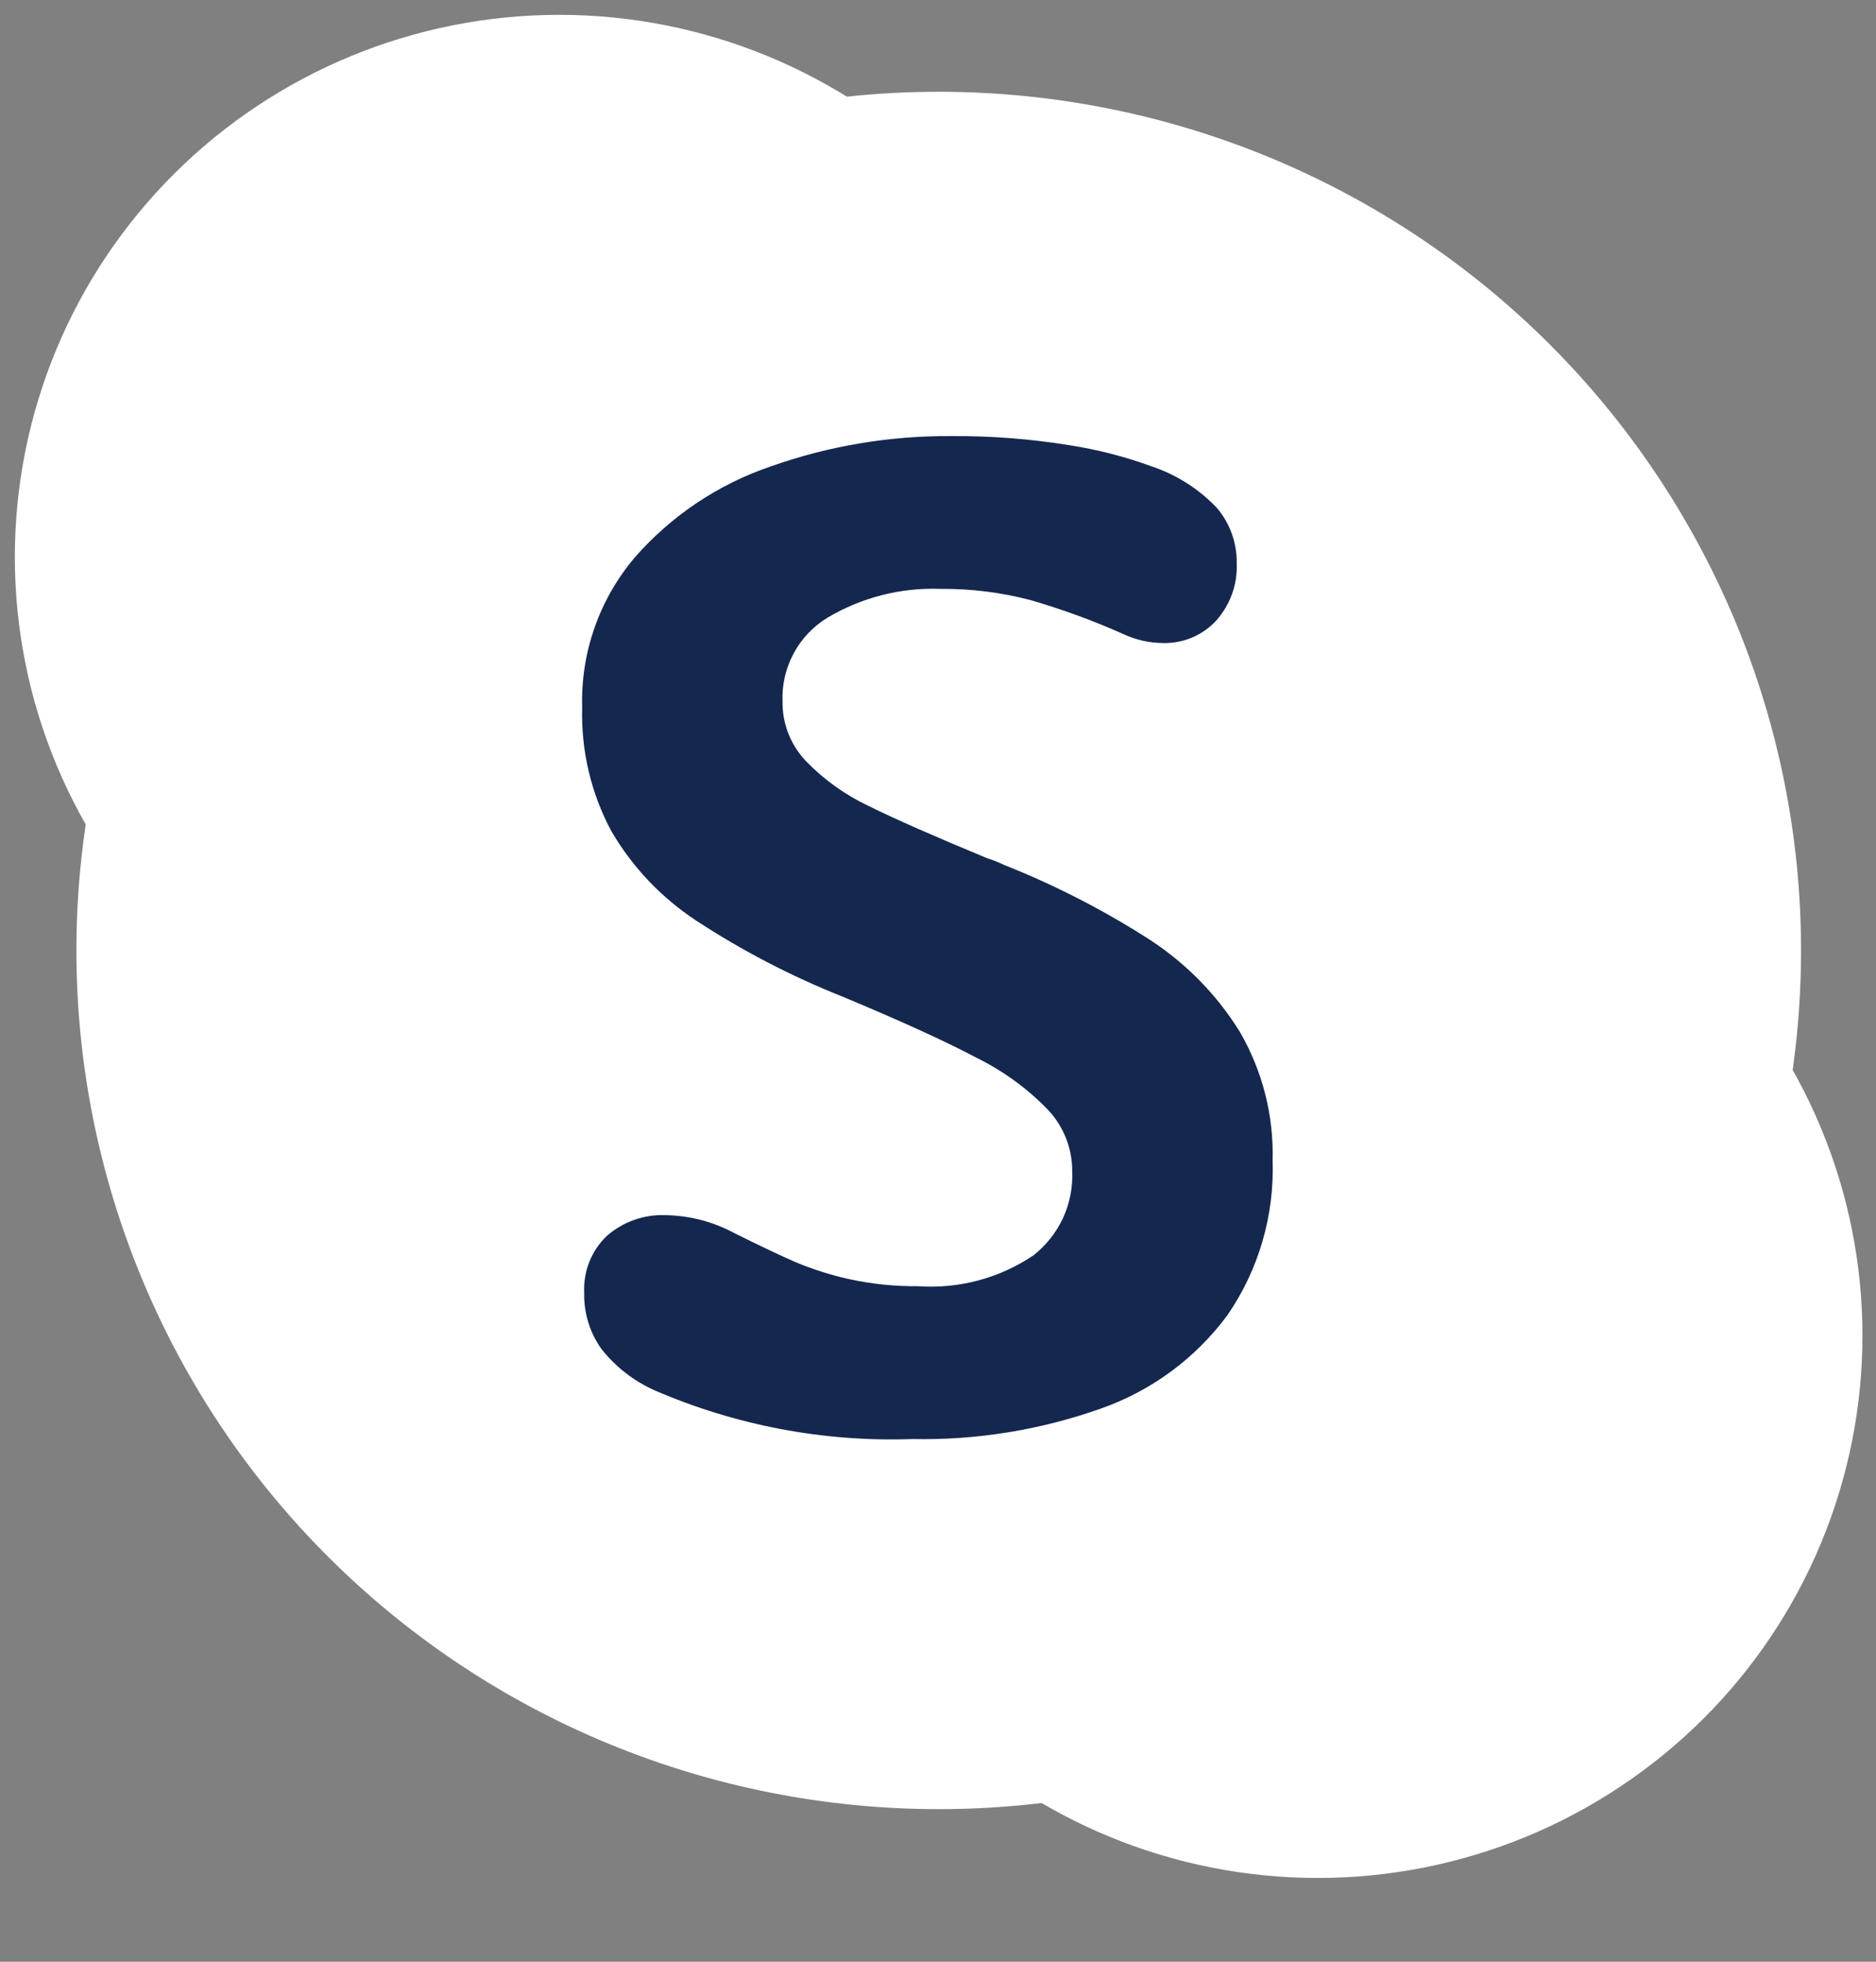 <svg width="22" height="23" viewBox="0 0 22 23" fill="none" xmlns="http://www.w3.org/2000/svg">
<rect x="0" y="0" width="22" height="23" fill="#808080" stroke="none"/>
<path d="M12.943 6.531C12.943 8.217 12.271 9.833 11.073 11.025C9.876 12.218 8.252 12.887 6.559 12.887C4.865 12.887 3.241 12.218 2.044 11.025C0.847 9.833 0.174 8.217 0.174 6.531C0.174 4.845 0.847 3.228 2.044 2.036C3.241 0.844 4.865 0.174 6.559 0.174C8.252 0.174 9.876 0.844 11.073 2.036C12.271 3.228 12.943 4.845 12.943 6.531Z" fill="white"/>
<path d="M21.841 15.659C21.841 16.494 21.676 17.321 21.355 18.093C21.034 18.864 20.564 19.565 19.971 20.155C19.377 20.746 18.673 21.214 17.898 21.534C17.123 21.853 16.293 22.018 15.454 22.018C13.76 22.018 12.136 21.348 10.938 20.155C9.74 18.963 9.067 17.346 9.067 15.659C9.067 13.973 9.74 12.355 10.938 11.163C12.136 9.97 13.76 9.301 15.454 9.301C16.293 9.301 17.123 9.465 17.898 9.785C18.673 10.104 19.377 10.572 19.971 11.163C20.564 11.753 21.034 12.454 21.355 13.226C21.676 13.997 21.841 14.824 21.841 15.659Z" fill="white"/>
<path d="M21.121 11.143C21.121 12.466 20.86 13.775 20.352 14.996C19.843 16.218 19.099 17.328 18.16 18.262C17.221 19.197 16.106 19.939 14.879 20.445C13.652 20.951 12.337 21.211 11.009 21.211C9.681 21.211 8.366 20.951 7.139 20.445C5.912 19.939 4.797 19.197 3.858 18.262C2.919 17.328 2.174 16.218 1.666 14.996C1.158 13.775 0.896 12.466 0.896 11.143C0.896 9.821 1.158 8.512 1.666 7.291C2.174 6.069 2.919 4.959 3.858 4.024C4.797 3.09 5.912 2.348 7.139 1.842C8.366 1.336 9.681 1.076 11.009 1.076C12.337 1.076 13.652 1.336 14.879 1.842C16.106 2.348 17.221 3.09 18.16 4.024C19.099 4.959 19.843 6.069 20.352 7.291C20.86 8.512 21.121 9.821 21.121 11.143Z" fill="white"/>
<path fill-rule="evenodd" clip-rule="evenodd" d="M8.165 10.794C7.756 10.525 7.415 10.166 7.169 9.744C6.93 9.298 6.813 8.798 6.827 8.293C6.809 7.652 7.028 7.027 7.443 6.537C7.873 6.045 8.426 5.675 9.046 5.466C9.72 5.228 10.431 5.109 11.146 5.113C11.613 5.109 12.081 5.145 12.542 5.22C12.873 5.271 13.197 5.355 13.511 5.47C13.799 5.567 14.059 5.733 14.269 5.953C14.424 6.135 14.507 6.366 14.503 6.604C14.508 6.727 14.49 6.851 14.447 6.967C14.405 7.083 14.34 7.19 14.257 7.282C14.178 7.366 14.082 7.432 13.975 7.477C13.868 7.521 13.753 7.542 13.638 7.539C13.479 7.538 13.322 7.503 13.178 7.436C12.822 7.277 12.456 7.143 12.082 7.035C11.738 6.945 11.383 6.901 11.027 6.904C10.563 6.887 10.103 7.005 9.704 7.242C9.536 7.344 9.398 7.49 9.306 7.663C9.213 7.837 9.168 8.032 9.177 8.229C9.174 8.487 9.273 8.736 9.451 8.923C9.663 9.142 9.913 9.321 10.189 9.451C10.499 9.604 10.96 9.807 11.574 10.061C11.642 10.082 11.708 10.109 11.773 10.14C12.371 10.377 12.946 10.672 13.487 11.02C13.914 11.299 14.275 11.668 14.542 12.102C14.806 12.559 14.938 13.079 14.924 13.605C14.946 14.25 14.761 14.885 14.396 15.417C14.024 15.921 13.51 16.302 12.92 16.511C12.208 16.765 11.456 16.887 10.701 16.872C9.663 16.909 8.63 16.713 7.677 16.301C7.433 16.192 7.219 16.026 7.054 15.817C6.917 15.626 6.846 15.395 6.851 15.159C6.845 15.035 6.865 14.911 6.911 14.795C6.957 14.679 7.027 14.575 7.118 14.489C7.307 14.324 7.552 14.237 7.803 14.247C8.083 14.251 8.358 14.322 8.605 14.454C8.912 14.607 9.155 14.722 9.332 14.799C9.535 14.883 9.744 14.95 9.959 14.997C10.223 15.055 10.494 15.082 10.764 15.08C11.243 15.114 11.72 14.987 12.118 14.719C12.267 14.603 12.386 14.452 12.466 14.281C12.545 14.109 12.582 13.921 12.574 13.732C12.575 13.464 12.473 13.206 12.289 13.011C12.046 12.76 11.761 12.553 11.447 12.399C11.077 12.204 10.555 11.966 9.883 11.686C9.282 11.447 8.706 11.148 8.165 10.794Z" fill="#14274E"/>
</svg>
